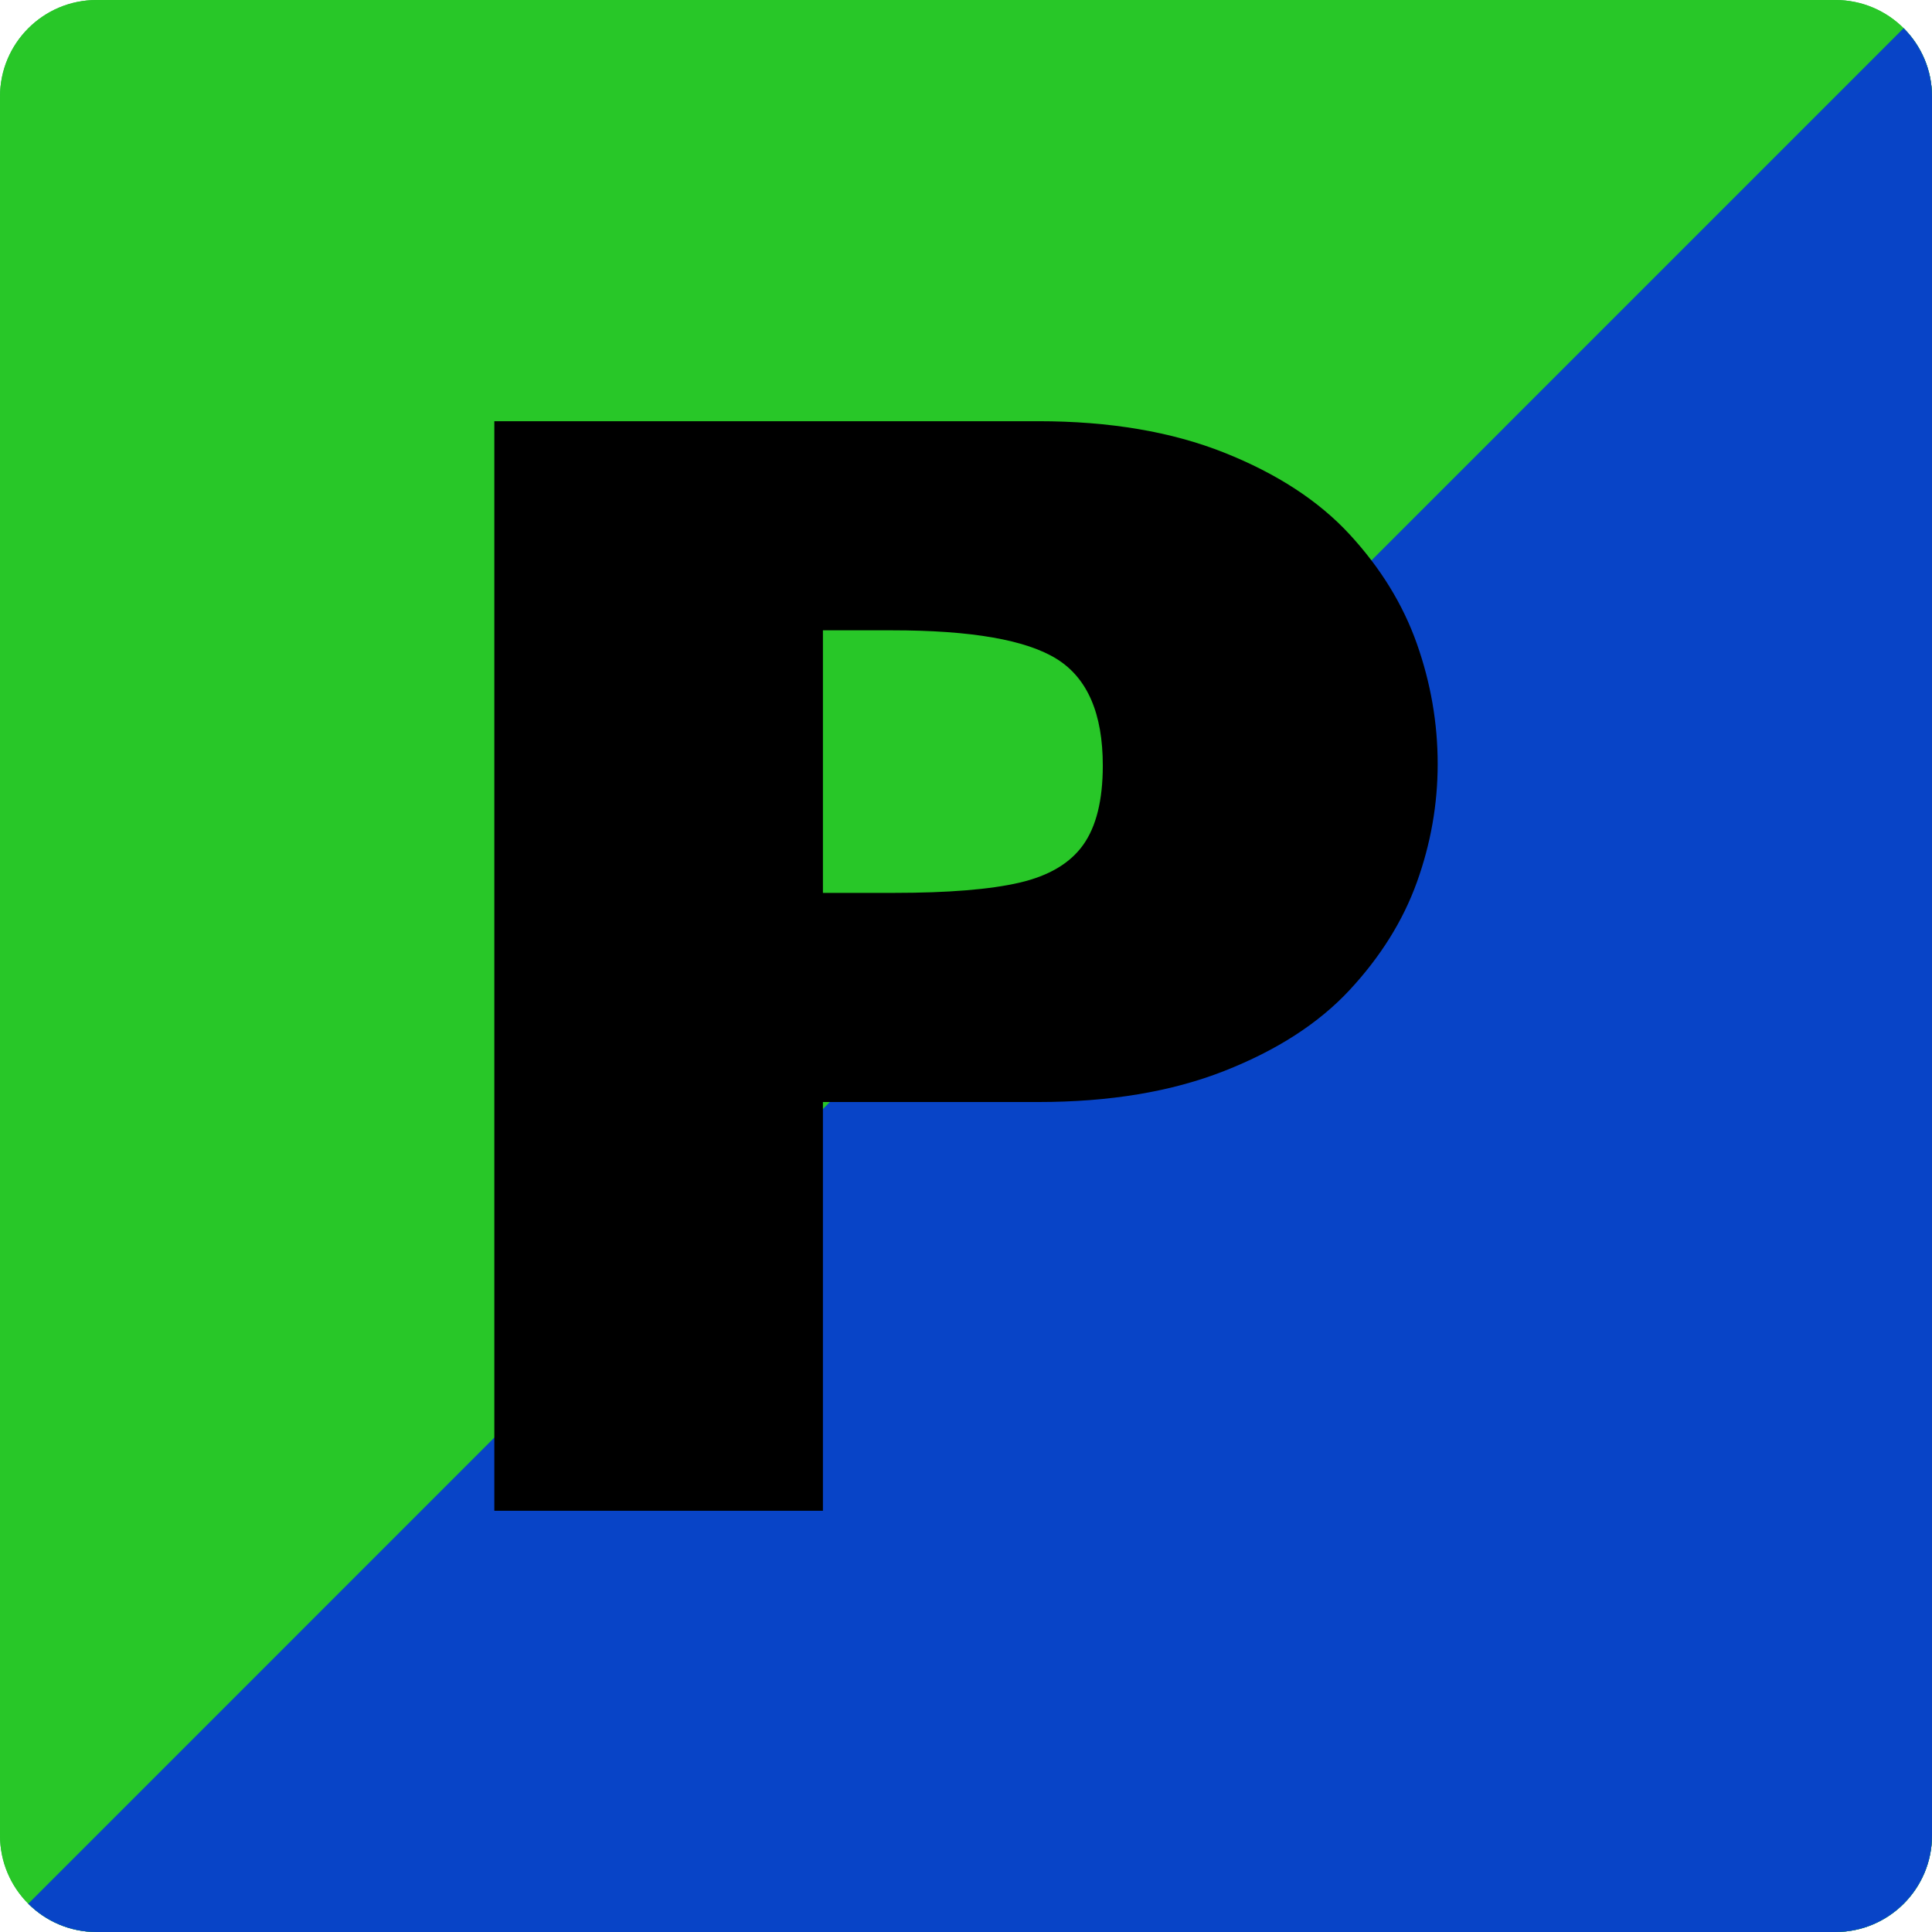 <?xml version="1.0" encoding="utf-8"?>
<!-- Generator: Adobe Illustrator 13.0.2, SVG Export Plug-In . SVG Version: 6.00 Build 14948)  -->
<svg version="1.2" baseProfile="tiny" id="Layer_1" xmlns="http://www.w3.org/2000/svg" xmlns:xlink="http://www.w3.org/1999/xlink"
	 x="0px" y="0px" width="72px" height="72px" viewBox="0 0 72 72" xml:space="preserve">
<path fill="#37B34A" d="M72,68.4c0,1.988-1.611,3.6-3.6,3.6H3.6C1.611,72,0,70.389,0,68.4V3.6C0,1.612,1.611,0,3.6,0H68.4
	C70.389,0,72,1.612,72,3.6V68.4z"/>
<path fill="#1B75BB" d="M70.942,1.051C71.596,1.703,72,2.604,72,3.6V68.4c0,1.988-1.612,3.6-3.601,3.6H3.6
	c-0.994,0-1.895-0.402-2.546-1.055C1.204,70.797,70.777,1.215,70.942,1.051z"/>
<path fill="#28C728" d="M72,68.4c0,1.988-1.611,3.6-3.6,3.6H3.6C1.611,72,0,70.389,0,68.4V3.6C0,1.612,1.611,0,3.6,0H68.4
	C70.389,0,72,1.612,72,3.6V68.4z"/>
<path fill="#0844C7" d="M70.942,1.051C71.596,1.704,72,2.604,72,3.6v64.8c0,1.988-1.612,3.6-3.601,3.6H3.6
	c-0.994,0-1.895-0.402-2.546-1.055C1.204,70.797,70.777,1.215,70.942,1.051z"/>
<g>
	<path d="M53.578,28.471c0,1.504-0.259,2.974-0.776,4.409s-1.353,2.773-2.505,4.014c-1.152,1.241-2.71,2.246-4.673,3.018
		c-1.963,0.772-4.272,1.157-6.929,1.157h-8.027v15.234H18.422V15.697h20.273c2.656,0,4.966,0.391,6.929,1.172
		c1.963,0.781,3.521,1.797,4.673,3.047c1.152,1.25,1.987,2.607,2.505,4.072S53.578,26.947,53.578,28.471z M41.098,28.529
		c0-1.934-0.571-3.256-1.714-3.97c-1.143-0.713-3.188-1.069-6.138-1.069h-2.578v9.785h2.637c2.031,0,3.594-0.127,4.688-0.381
		c1.094-0.253,1.885-0.722,2.373-1.406C40.854,30.805,41.098,29.818,41.098,28.529z"/>
</g>
</svg>
